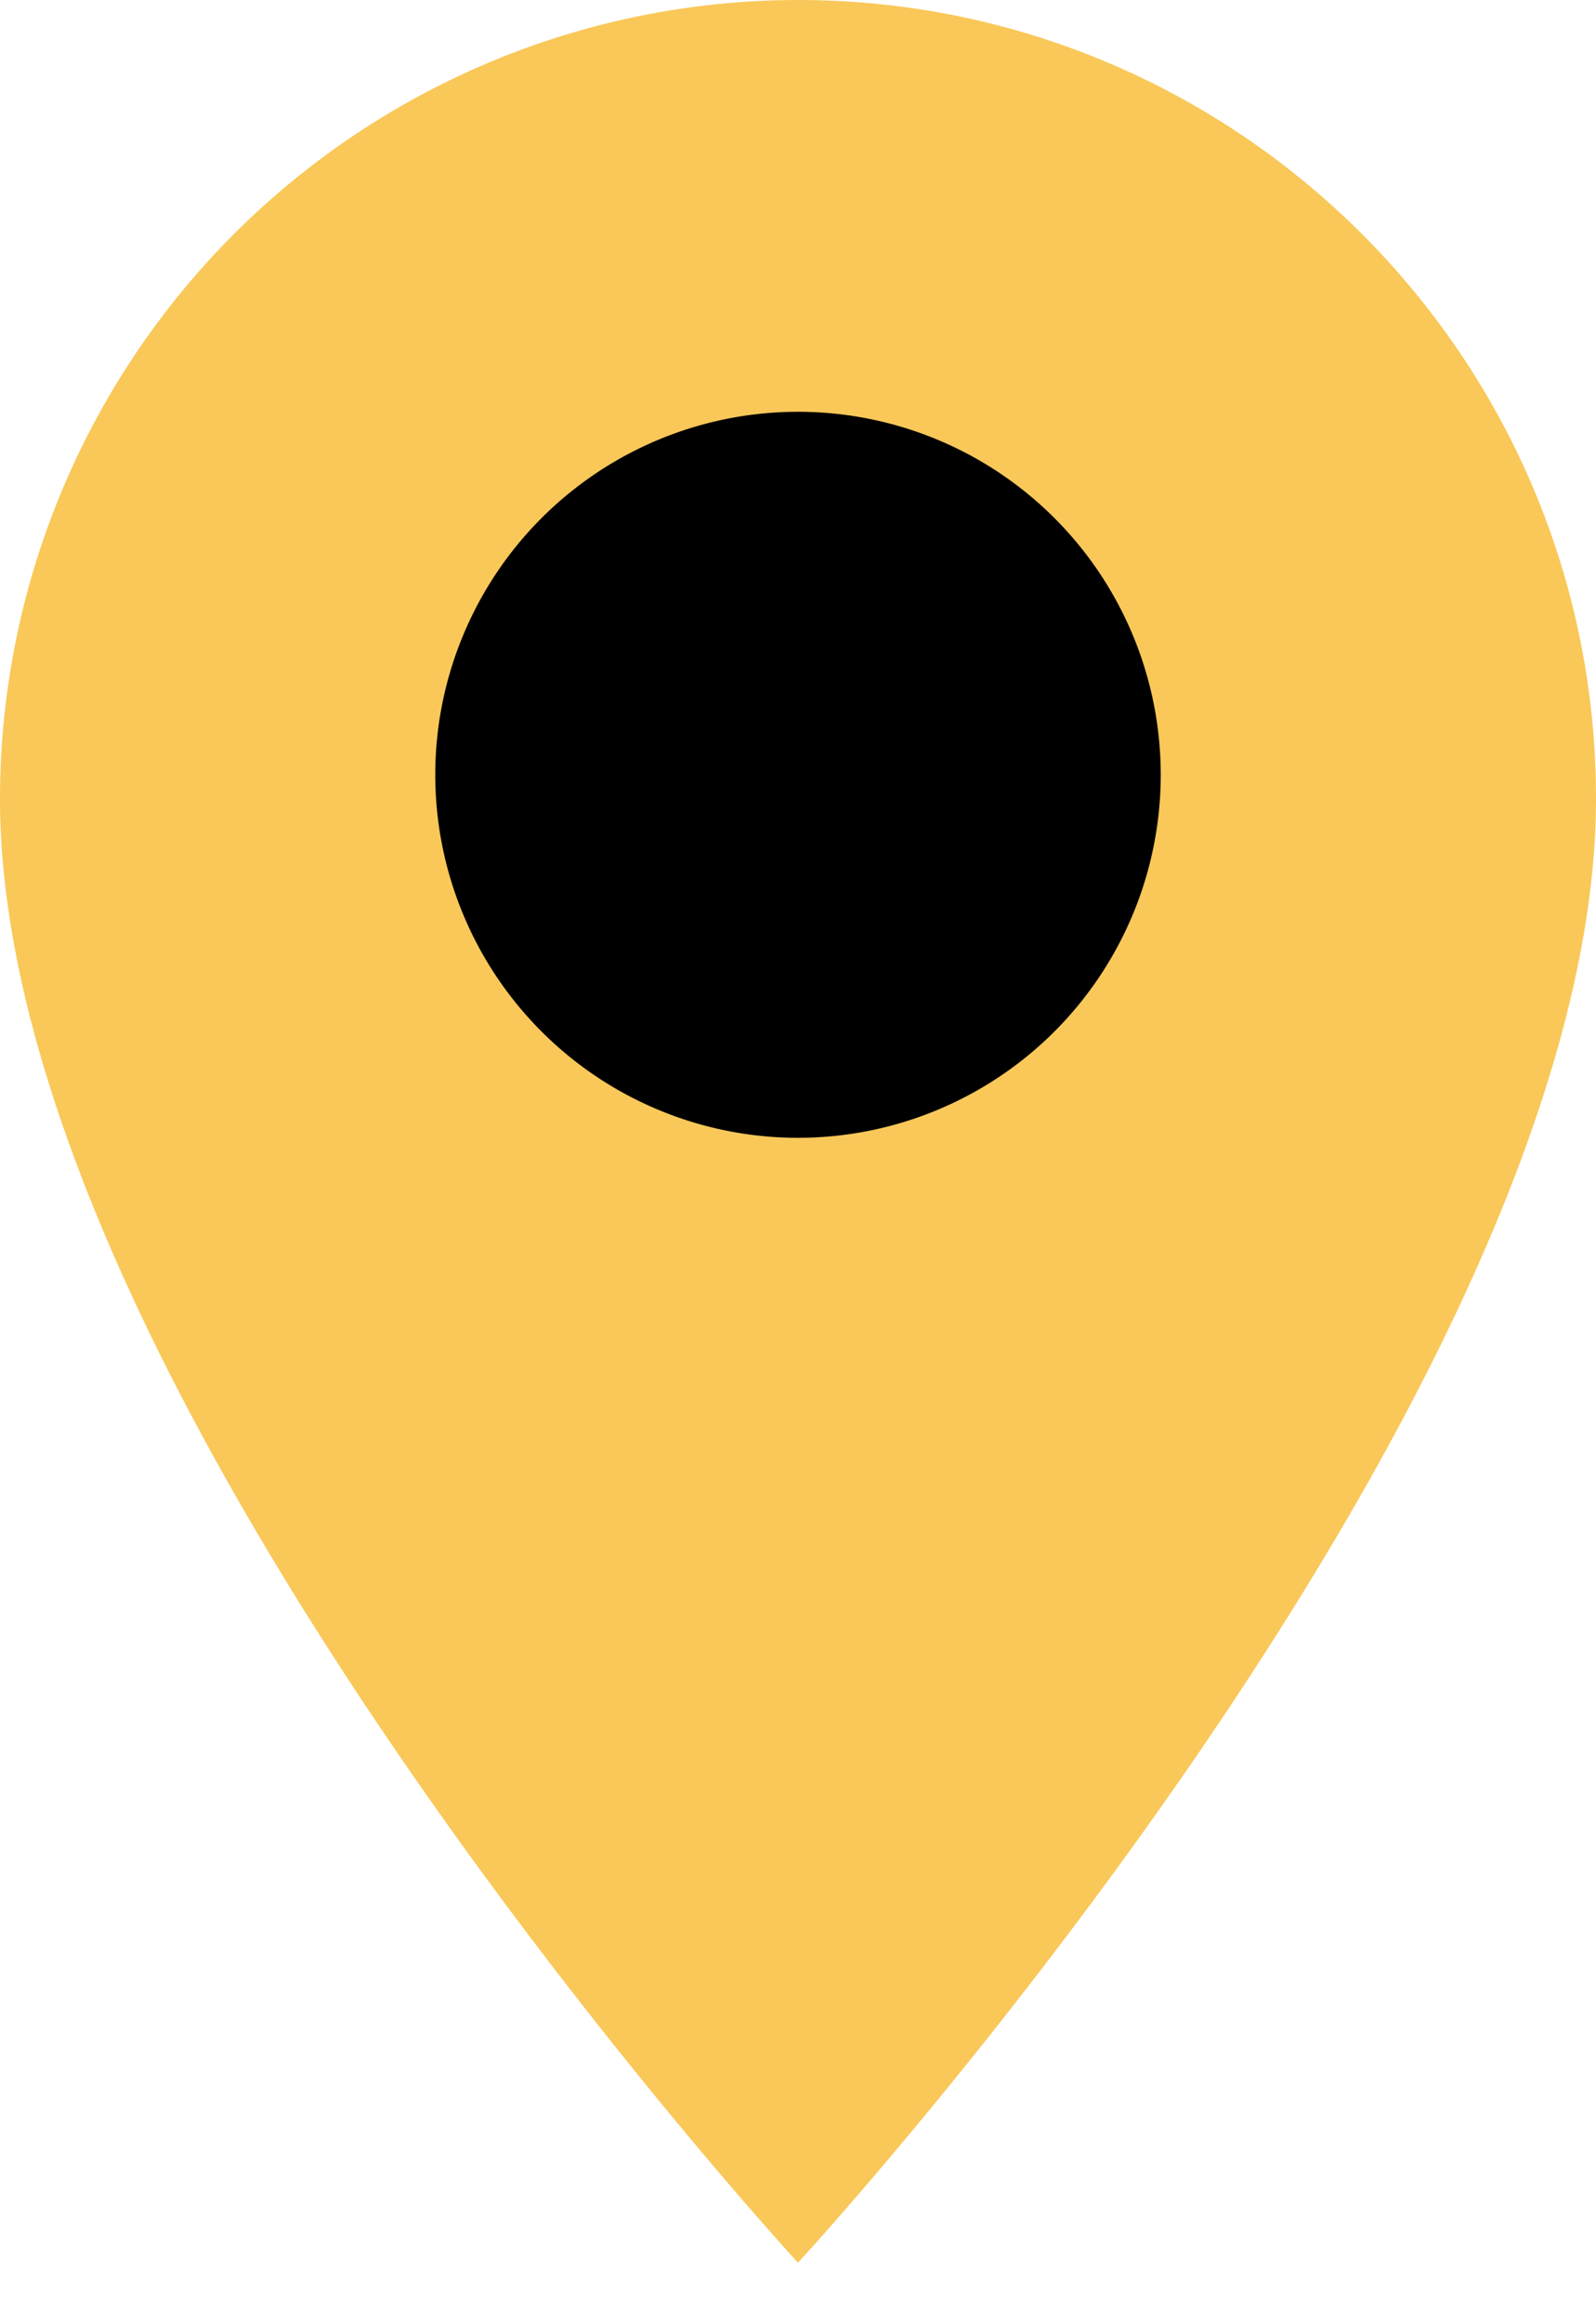 <svg width="11" height="16" fill="none" xmlns="http://www.w3.org/2000/svg"><path d="M11 5.5C11 2.466 8.534 0 5.5 0A5.504 5.504 0 000 5.5c0 4.125 5.5 10.083 5.5 10.083S11 9.625 11 5.5z" fill="#F9C859"/><path d="M8 5.336a2.5 2.5 0 11-5 0 2.5 2.5 0 015 0z" fill="#000"/></svg>